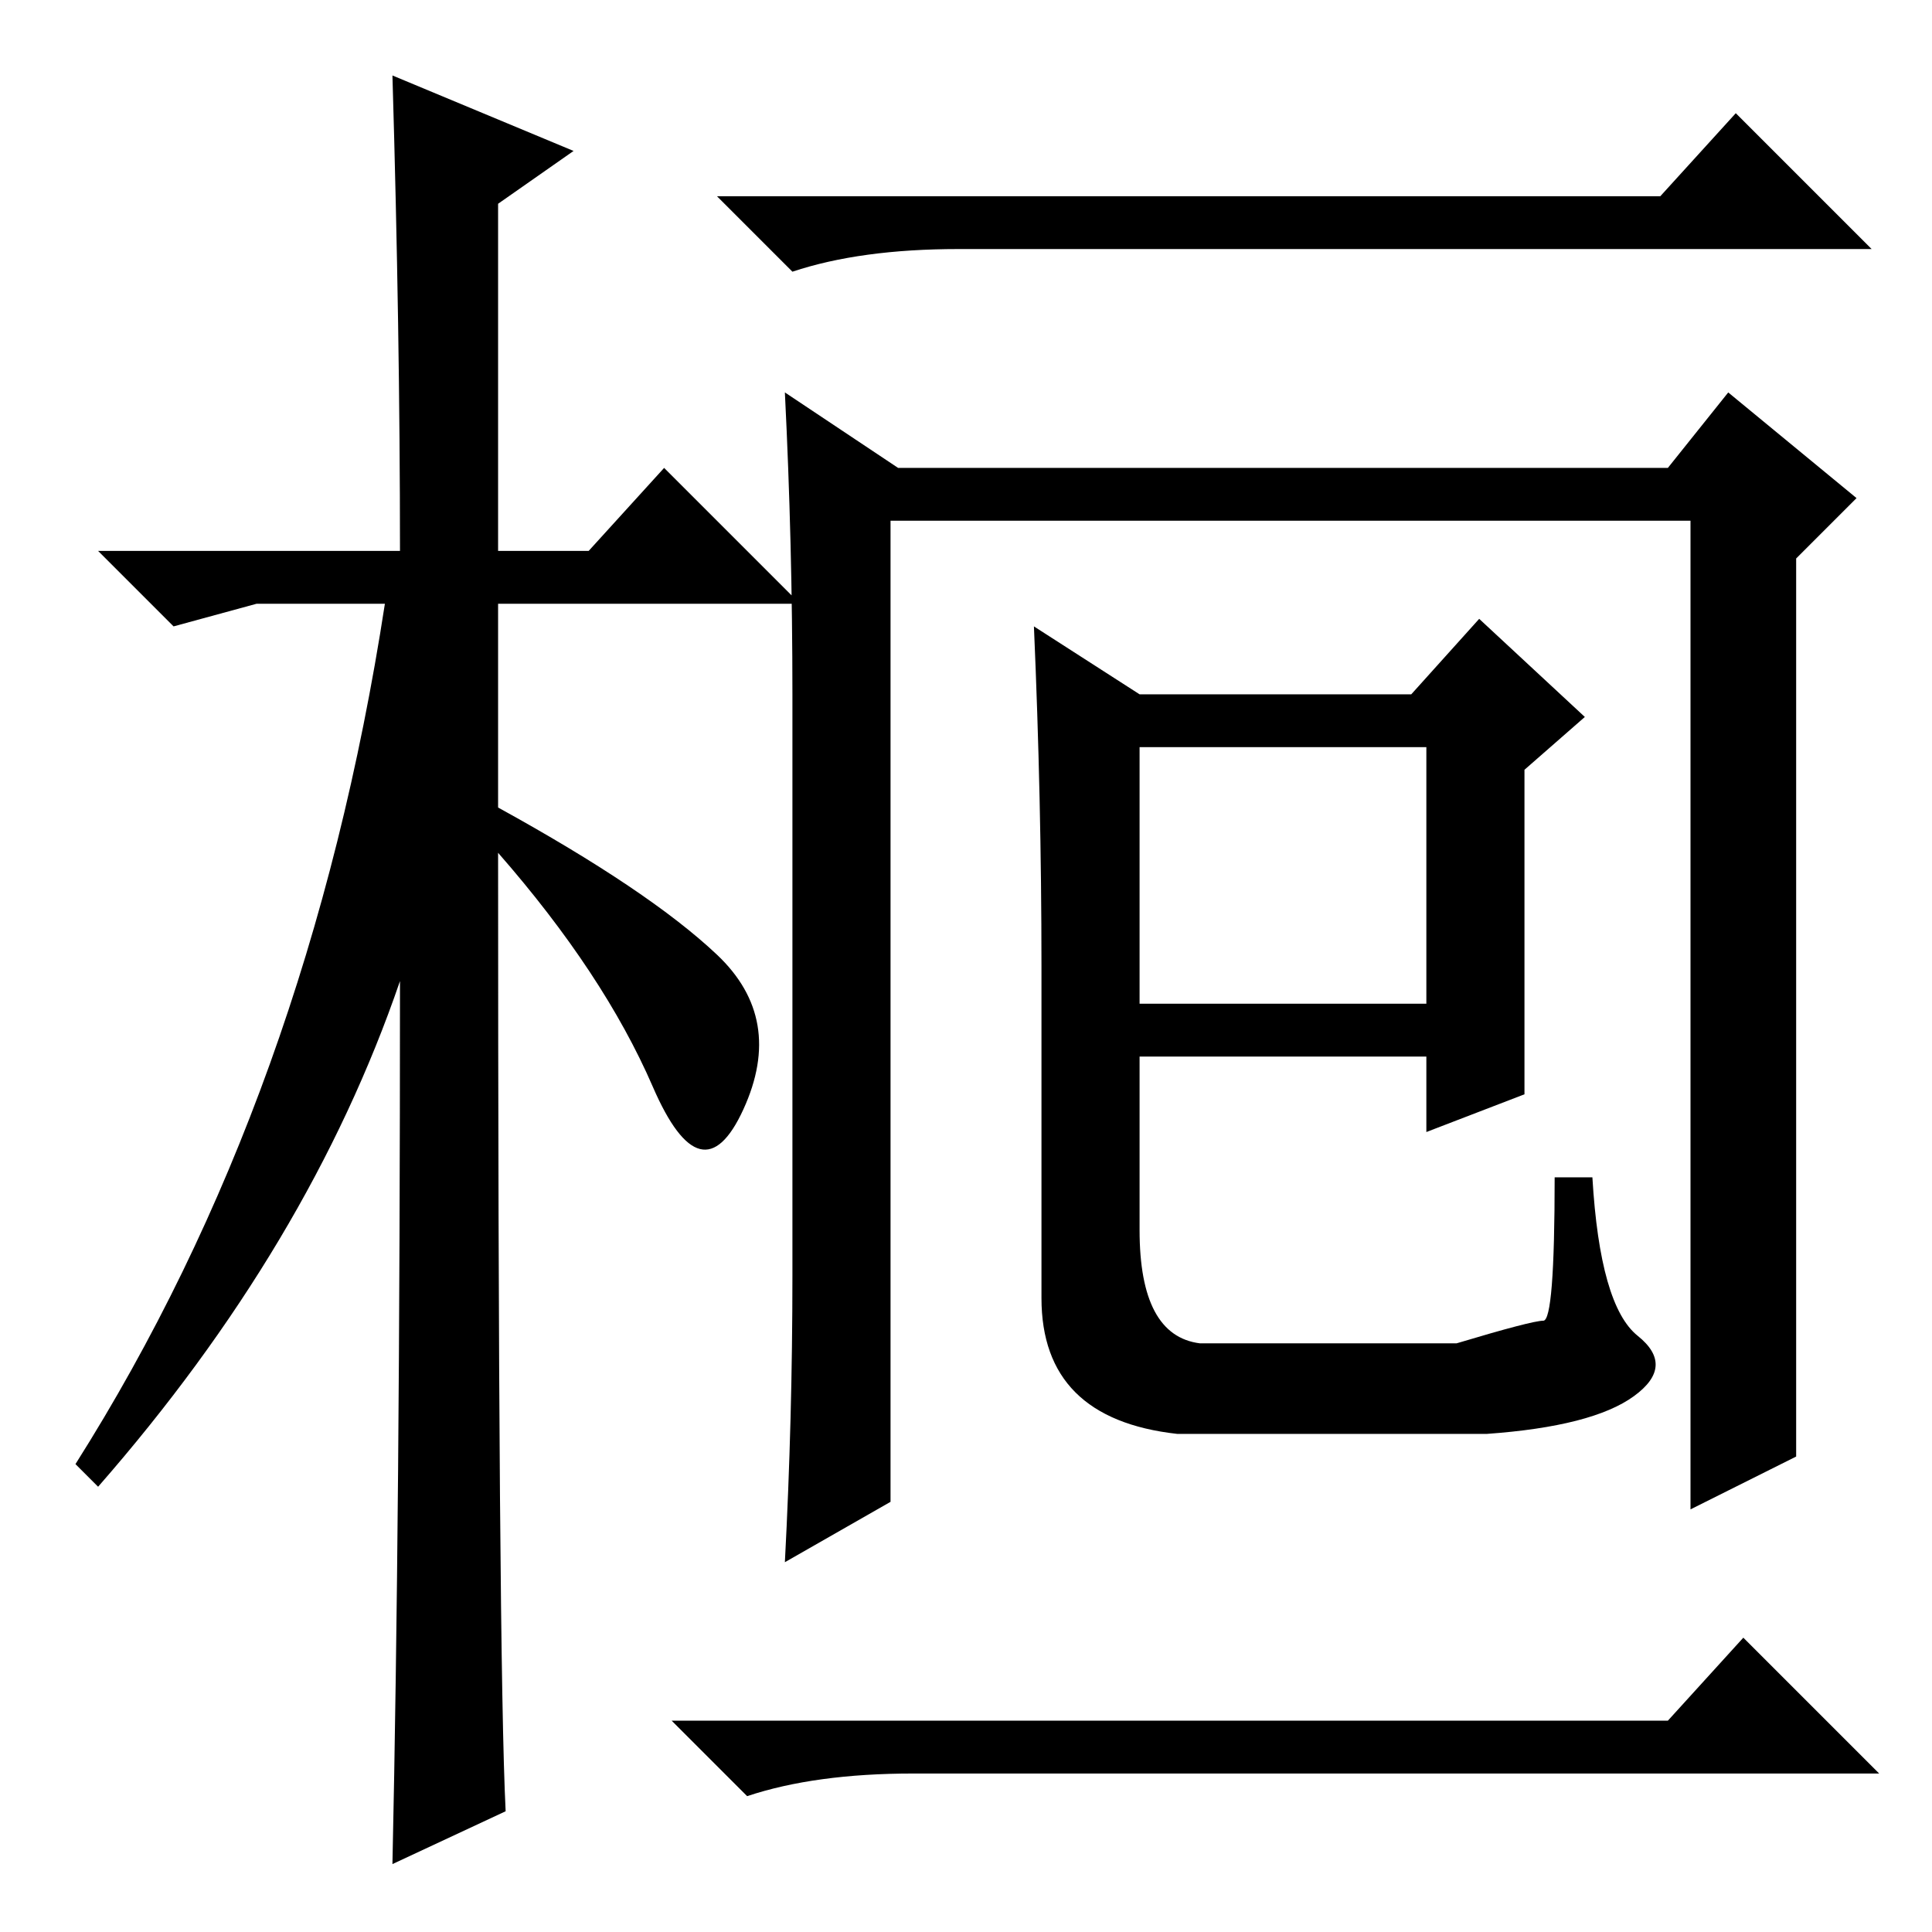 <?xml version="1.0" standalone="no"?>
<!DOCTYPE svg PUBLIC "-//W3C//DTD SVG 1.1//EN" "http://www.w3.org/Graphics/SVG/1.1/DTD/svg11.dtd" >
<svg xmlns="http://www.w3.org/2000/svg" xmlns:xlink="http://www.w3.org/1999/xlink" version="1.1" viewBox="0 -36 256 256">
  <g transform="matrix(1 0 0 -1 0 220)">
   <path fill="currentColor"
d="M67 16l-15 -7q1 46 1 117q-12 -35 -40 -67l-3 3q31 49 41 114h-17l-11 -3l-10 10h40q0 29 -1 63l24 -10l-10 -7v-46h12l10 11l18 -18h-40v-27q20 -11 29 -19.5t3.5 -20.5t-12 3t-20.5 31q0 -107 1 -127zM220 230l10 11l18 -18h-121q-13 0 -22 -3l-10 10h125zM221 28
l10 11l18 -18h-128q-13 0 -22 -3l-10 10h132zM119 194h102l8 10l17 -14l-8 -8v-119l-14 -7v131h-106v-130l-14 -8q1 19 1 38v77q0 20 -1 40zM159 78h34q10 3 11.5 3t1.5 19h5q1 -17 6 -21t-0.5 -8t-19.5 -5h-41q-18 2 -18 18v44q0 22 -1 45l14 -9h36l9 10l14 -13l-8 -7v-43
l-13 -5v10h-38v-23q0 -14 8 -15zM151 157v-34h38v34h-38z" />
  </g>

</svg>
